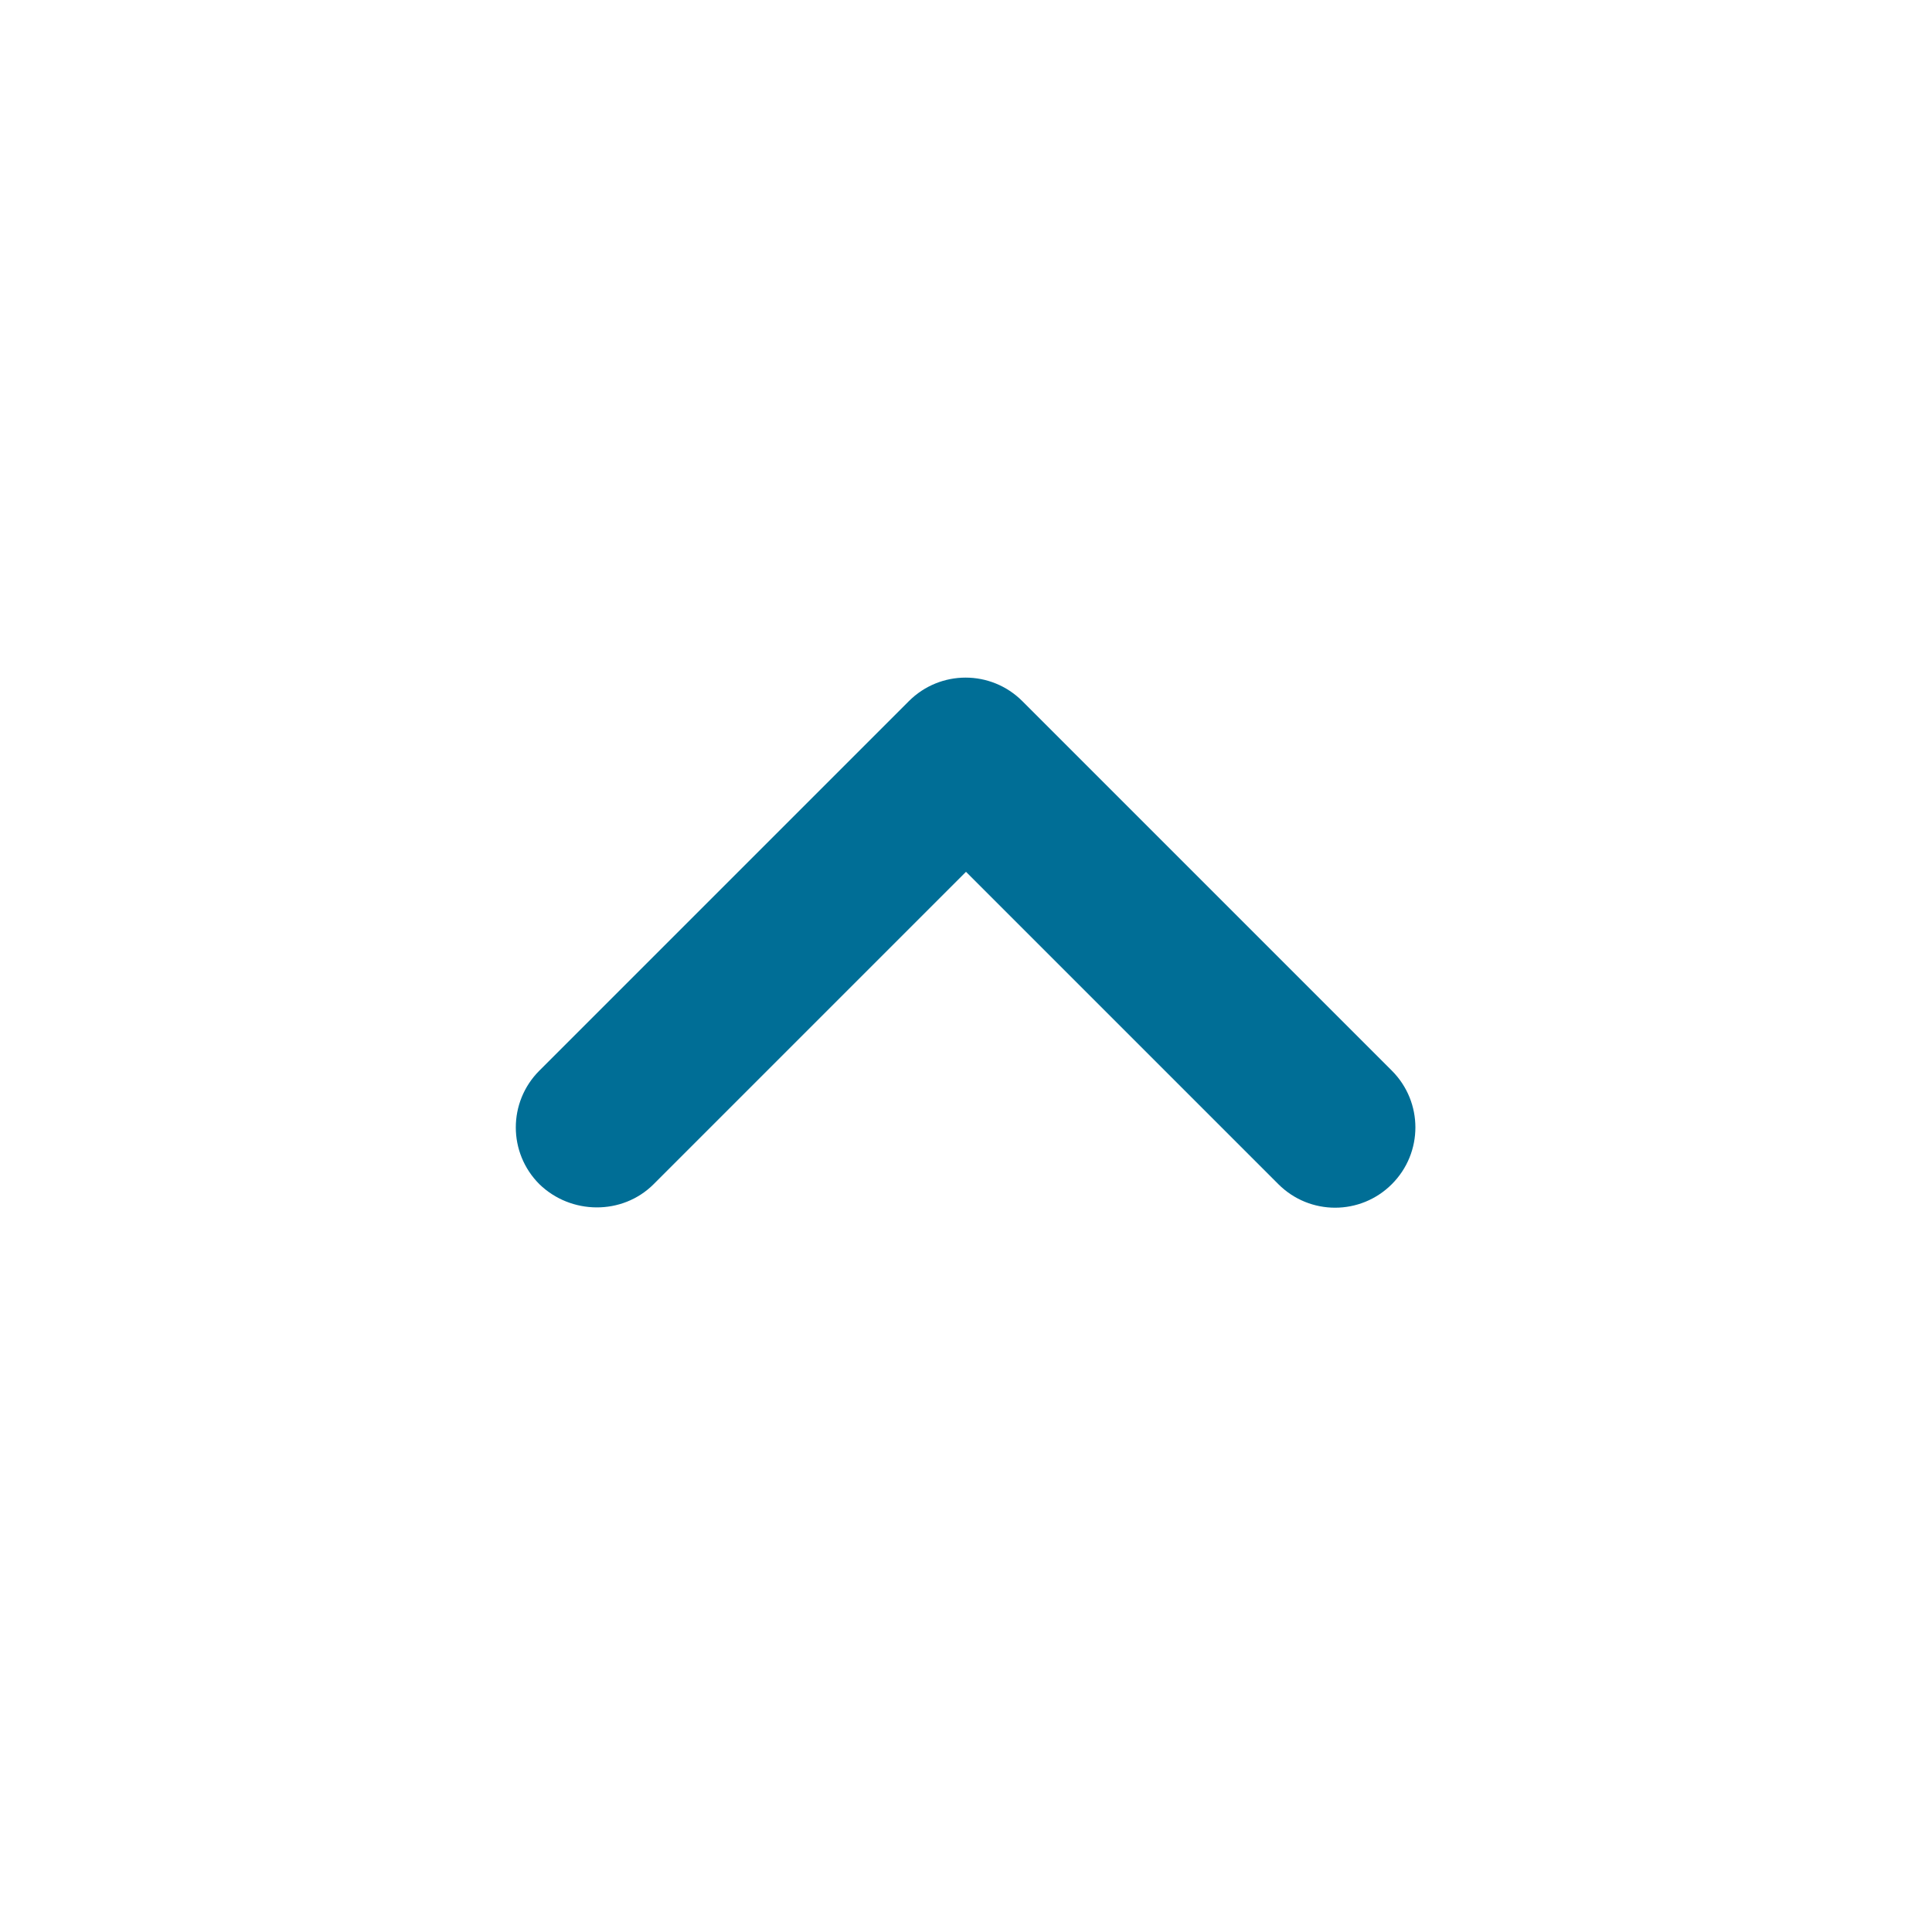 <svg xmlns="http://www.w3.org/2000/svg" width="24" height="24" viewBox="0 0 24 24"><path d="M8.12 14.71L12 10.83l3.88 3.88c.39.39 1.02.39 1.41 0 .39-.39.39-1.02 0-1.41L12.7 8.71c-.39-.39-1.02-.39-1.41 0L6.7 13.3c-.39.39-.39 1.02 0 1.41.39.38 1.03.39 1.42 0z" fill="rgba(0, 110, 150, 1)"/></svg>